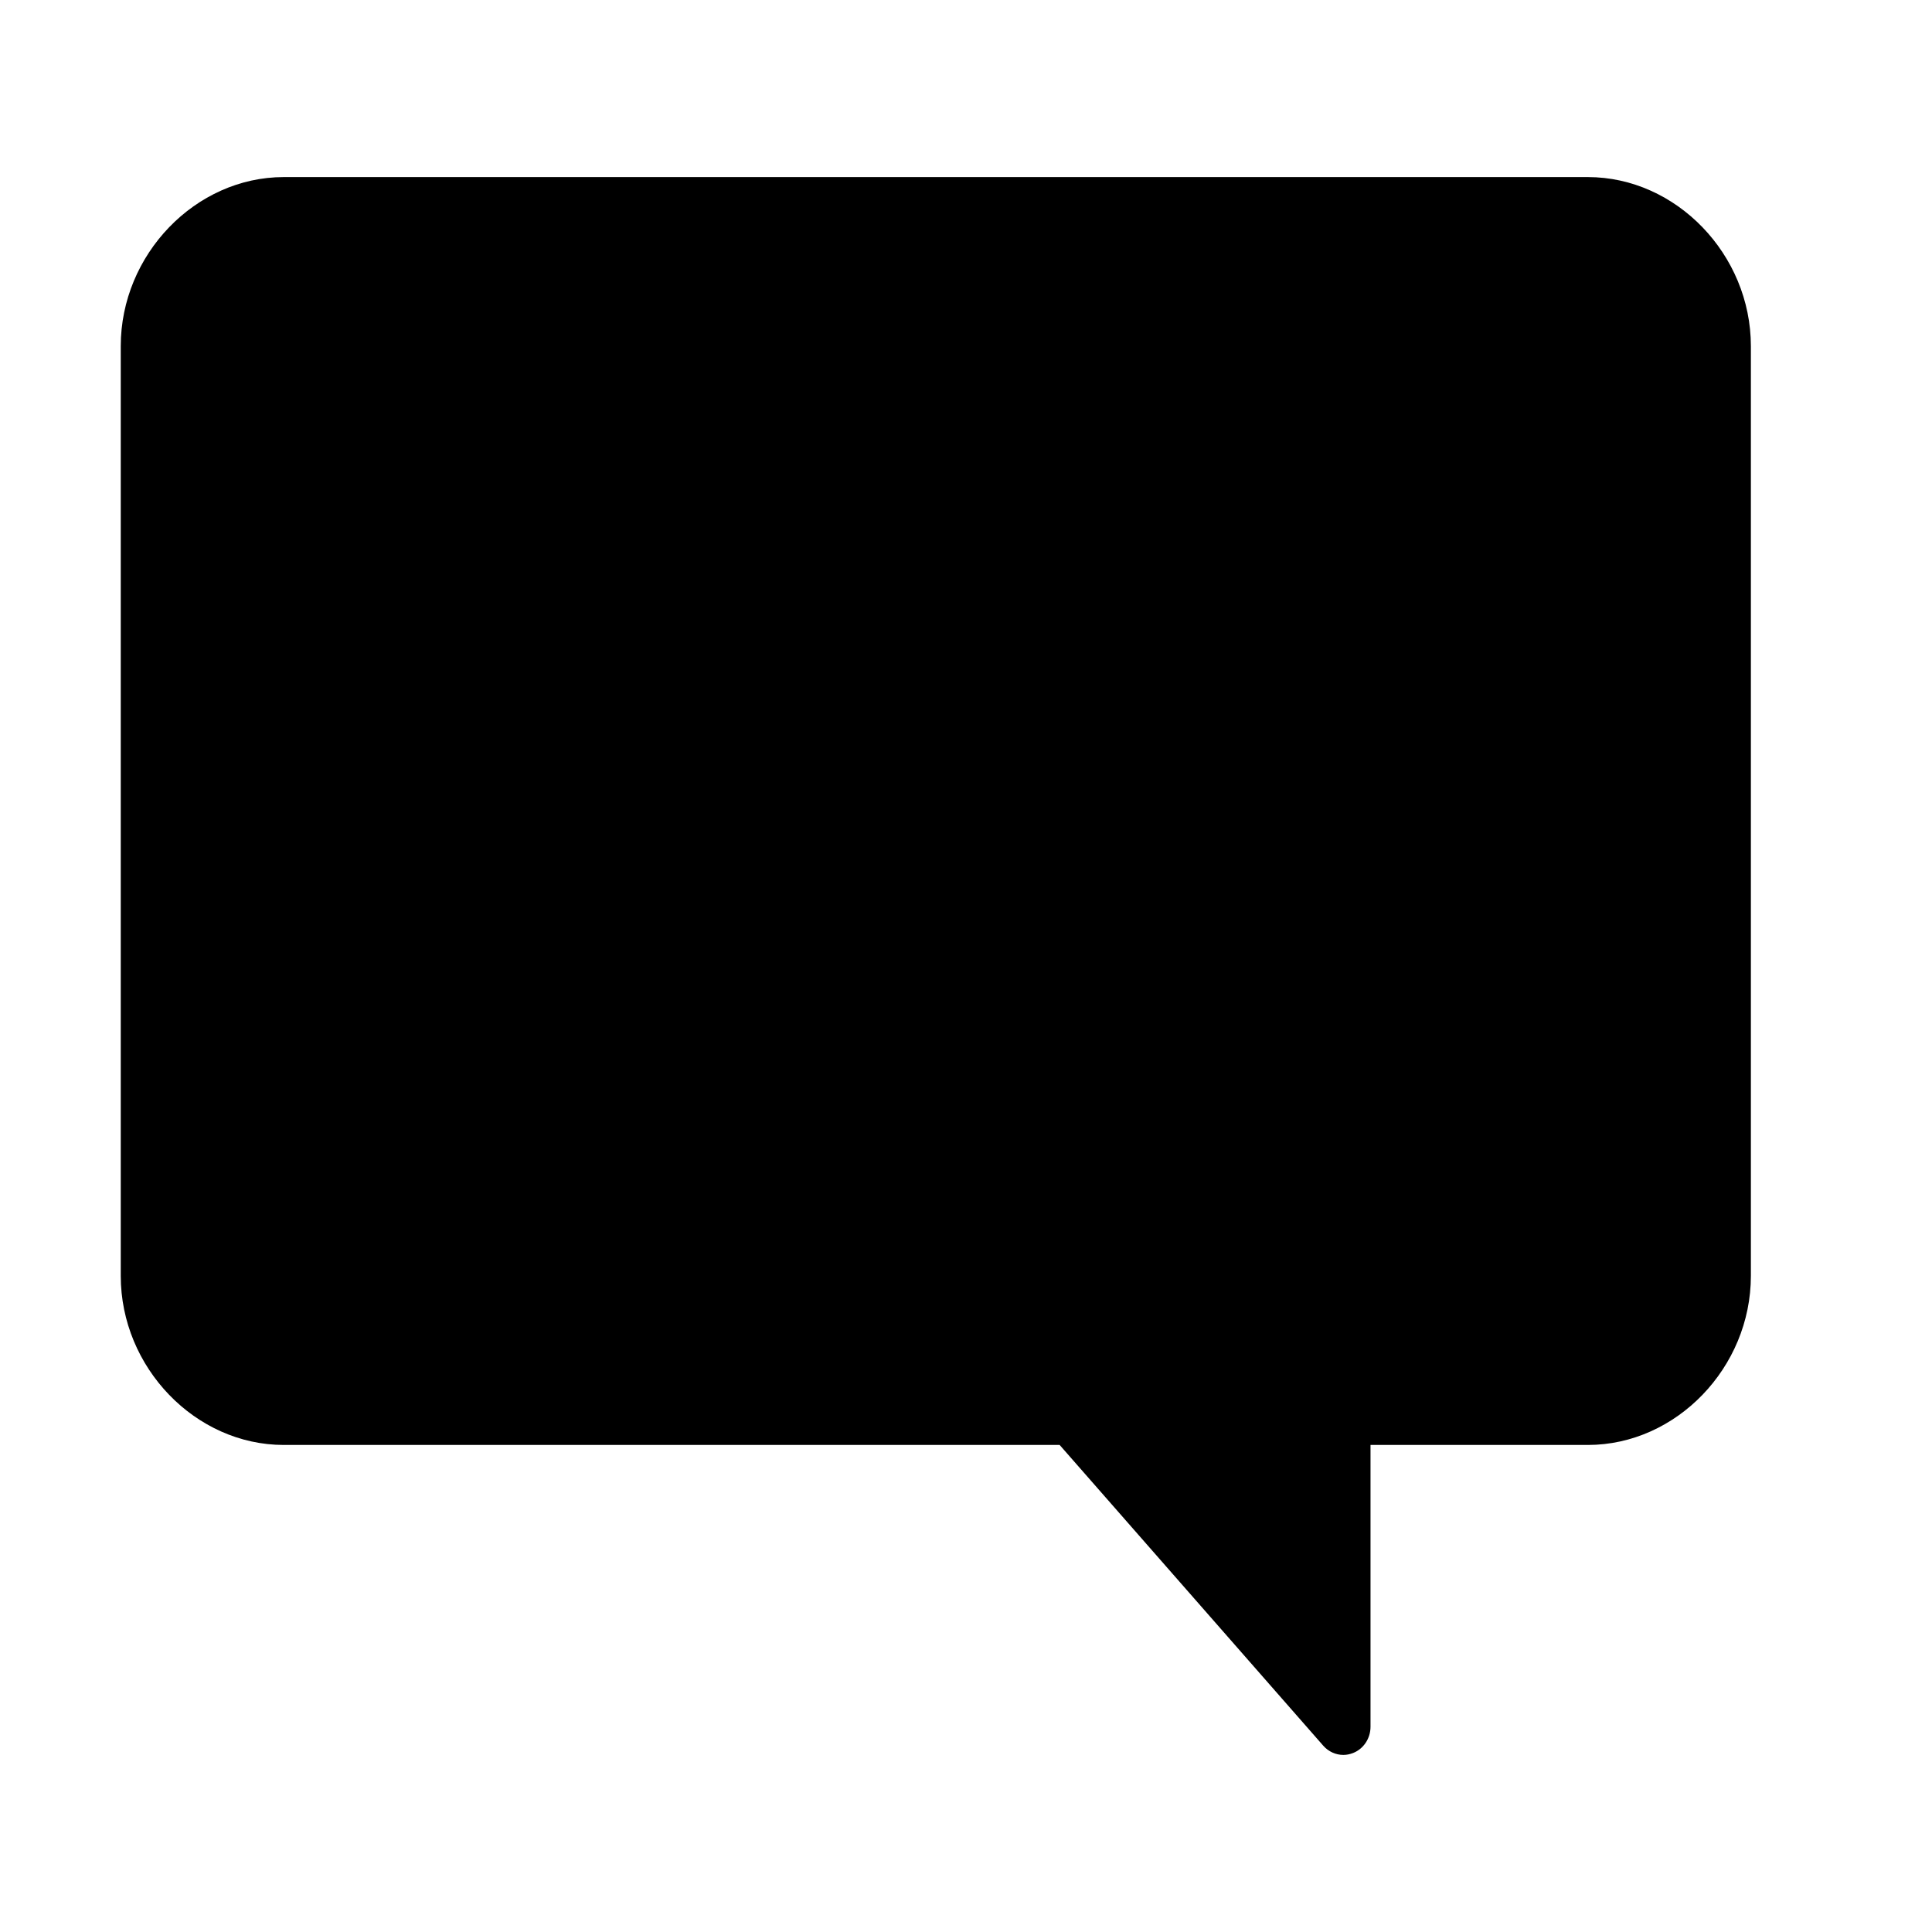 <svg width="32" height="32" viewBox="0 0 32 32" fill="none" xmlns="http://www.w3.org/2000/svg">
<g clip-path="url(#clip0_13_99)">
<path d="M26.3 2.933H4.7C3.237 2.933 2 4.216 2 5.733V21.133C2 22.651 3.237 23.933 4.7 23.933H17.551L21.917 28.914C22.004 29.013 22.126 29.067 22.25 29.067C22.304 29.067 22.359 29.056 22.412 29.035C22.586 28.966 22.7 28.793 22.7 28.6V23.933H26.3C27.763 23.933 29 22.651 29 21.133V5.733C29 4.216 27.763 2.933 26.3 2.933Z" fill="current"/>
</g>
<defs>
<clipPath id="clip0_13_99">
<rect width="27" height="28" fill="current" transform="translate(2 2)"/>
</clipPath>
</defs>
</svg>
